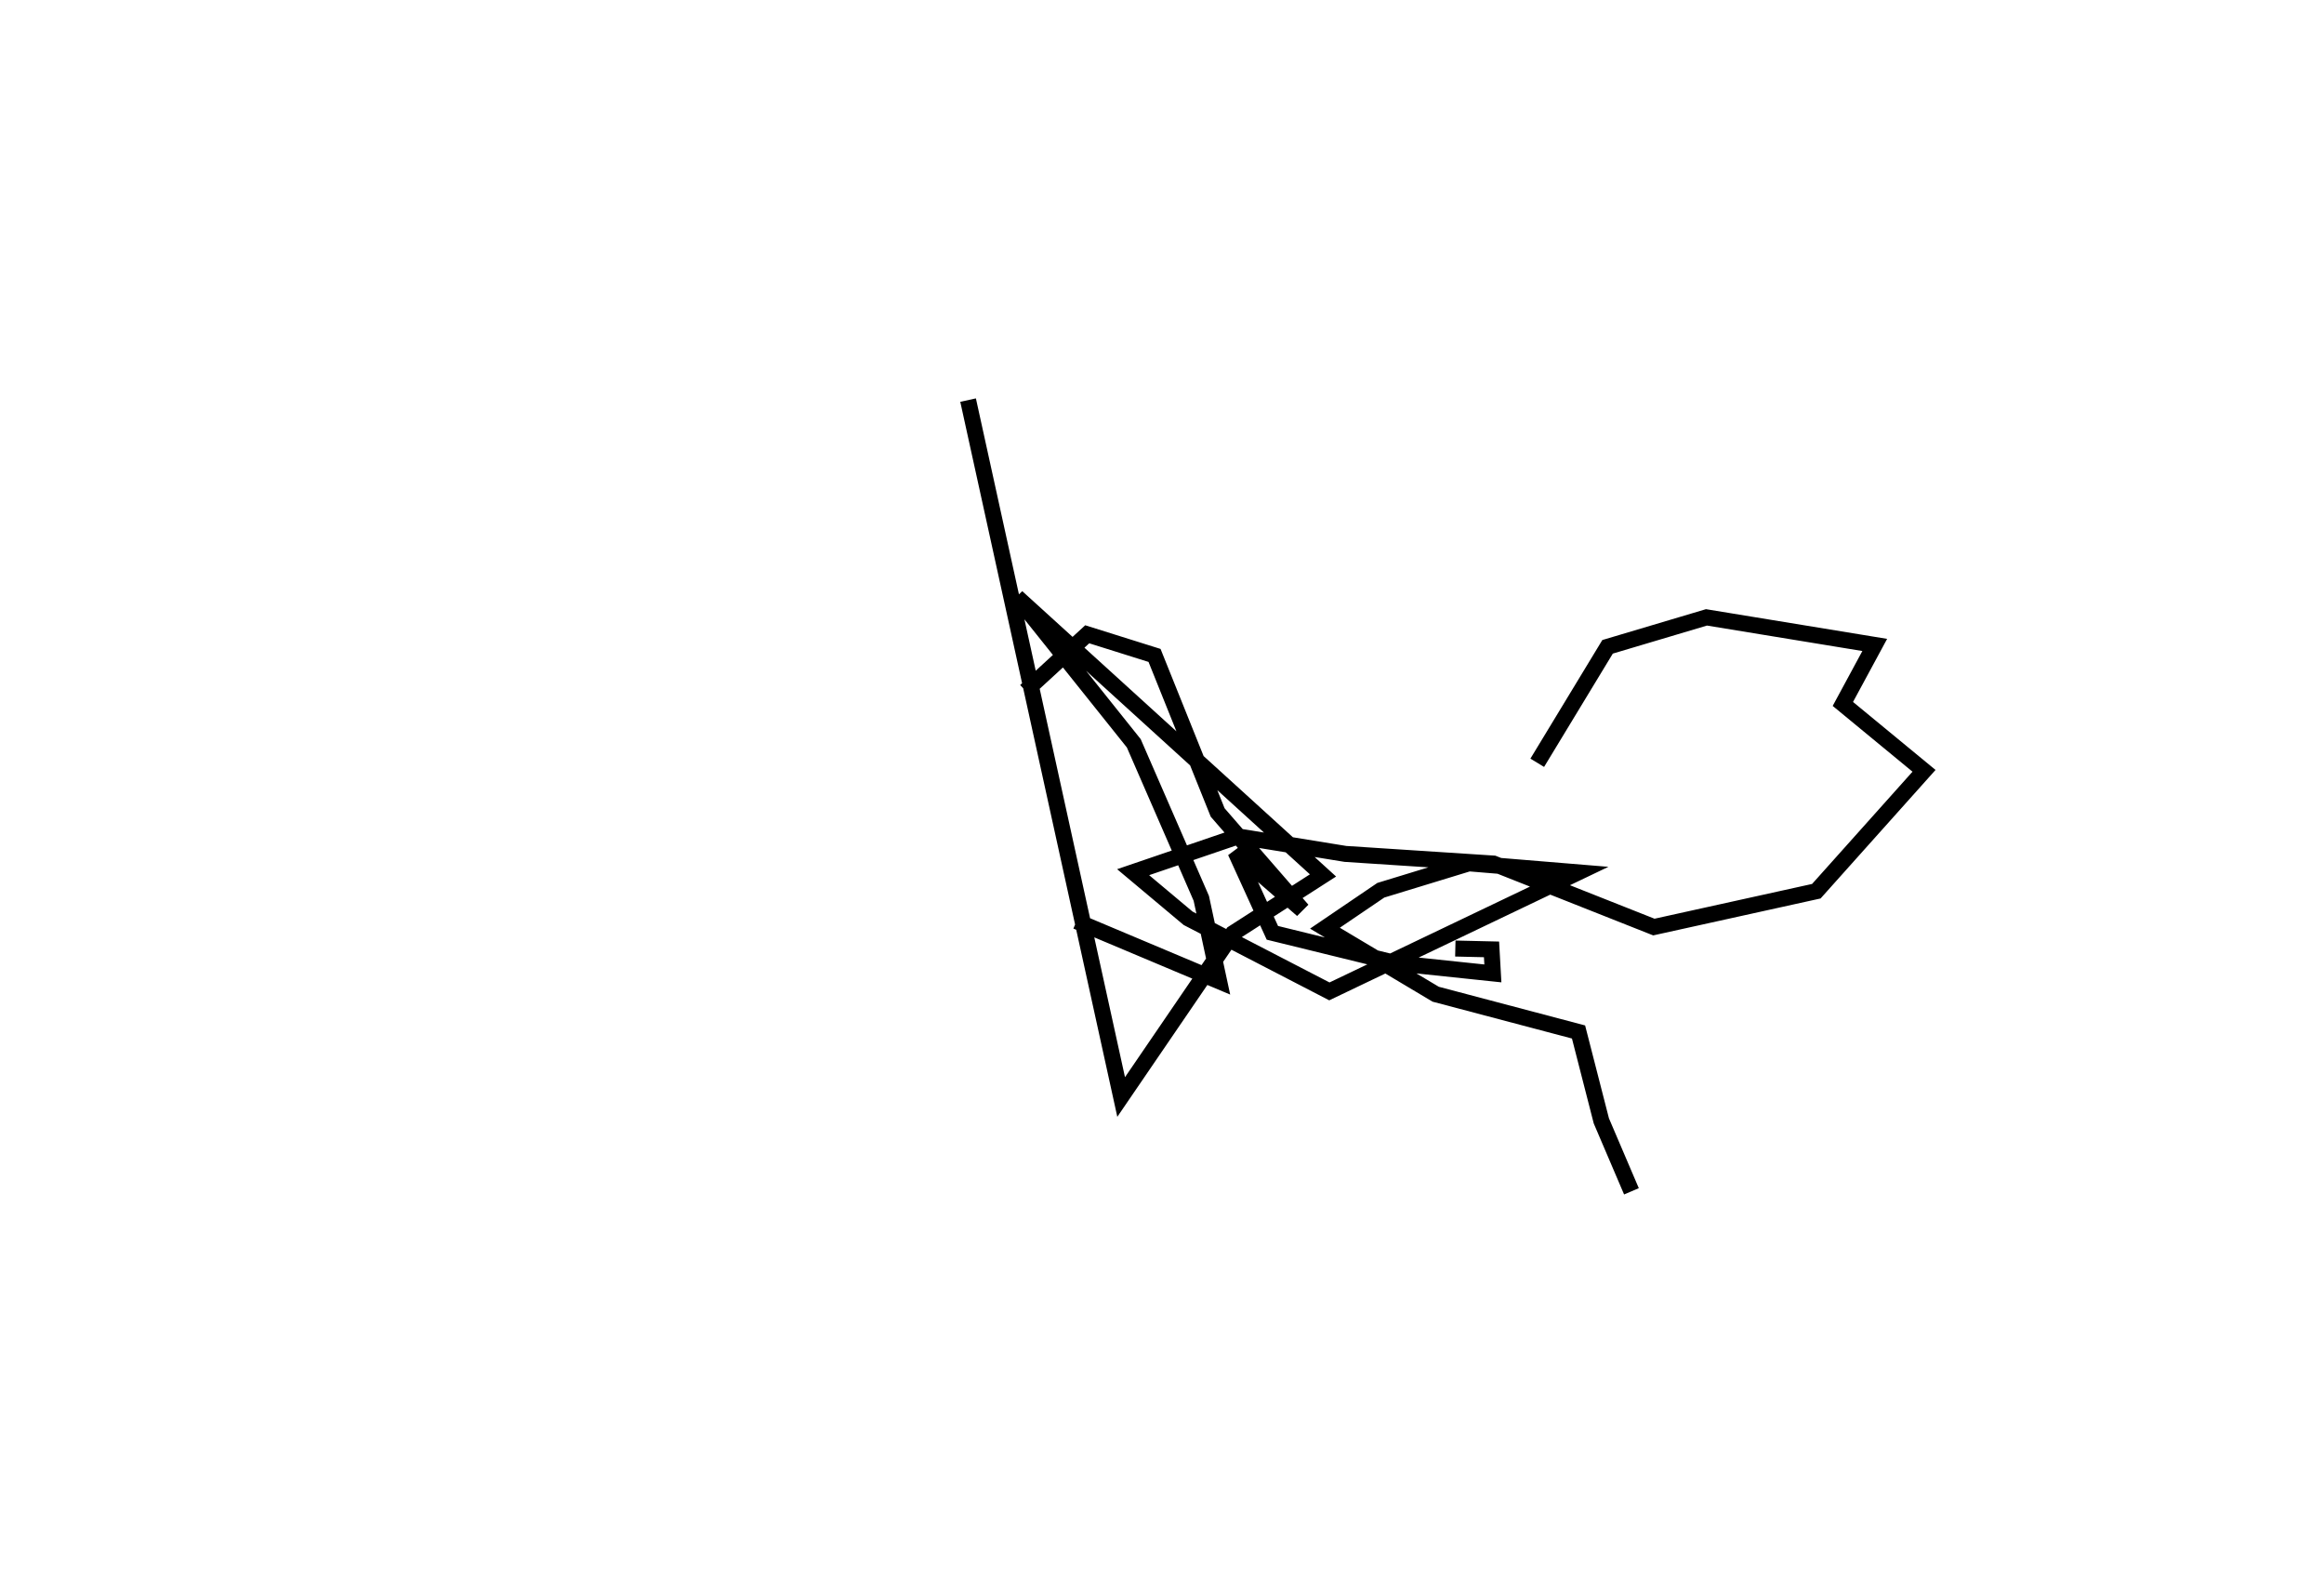<?xml version="1.0" encoding="utf-8" ?>
<svg baseProfile="full" height="99.437" version="1.1" width="145.256" xmlns="http://www.w3.org/2000/svg" xmlns:ev="http://www.w3.org/2001/xml-events" xmlns:xlink="http://www.w3.org/1999/xlink"><defs /><rect fill="white" height="99.437" width="145.256" x="0" y="0" /><path d="M25,31.245 m0.0,0.0 m35.508,-6.245 l9.567,43.546 6.99,-10.232 l5.626,-3.613 -19.132,-17.392 l7.306,9.136 4.219,9.686 l1.115,5.181 -8.915,-3.752 m-3.182,-14.39 l3.853,-3.537 4.207,1.321 l3.945,9.813 5.294,6.091 l-4.183,-3.633 2.309,5.062 l7.764,1.904 6.018,0.632 l-0.084,-1.501 -2.263,-0.053 m5.12,-11.607 l4.396,-7.246 6.182,-1.84 l10.517,1.723 -1.993,3.686 l5.073,4.179 -6.731,7.523 l-10.155,2.24 -10.018,-3.967 l-9.257,-0.603 -6.723,-1.093 l-6.549,2.234 3.438,2.882 l8.828,4.567 15.557,-7.437 l-6.838,-0.564 -5.504,1.681 l-3.492,2.37 6.922,4.127 l8.928,2.359 1.425,5.553 l1.882,4.403 " fill="none" stroke="black" stroke-width="1" /></svg>